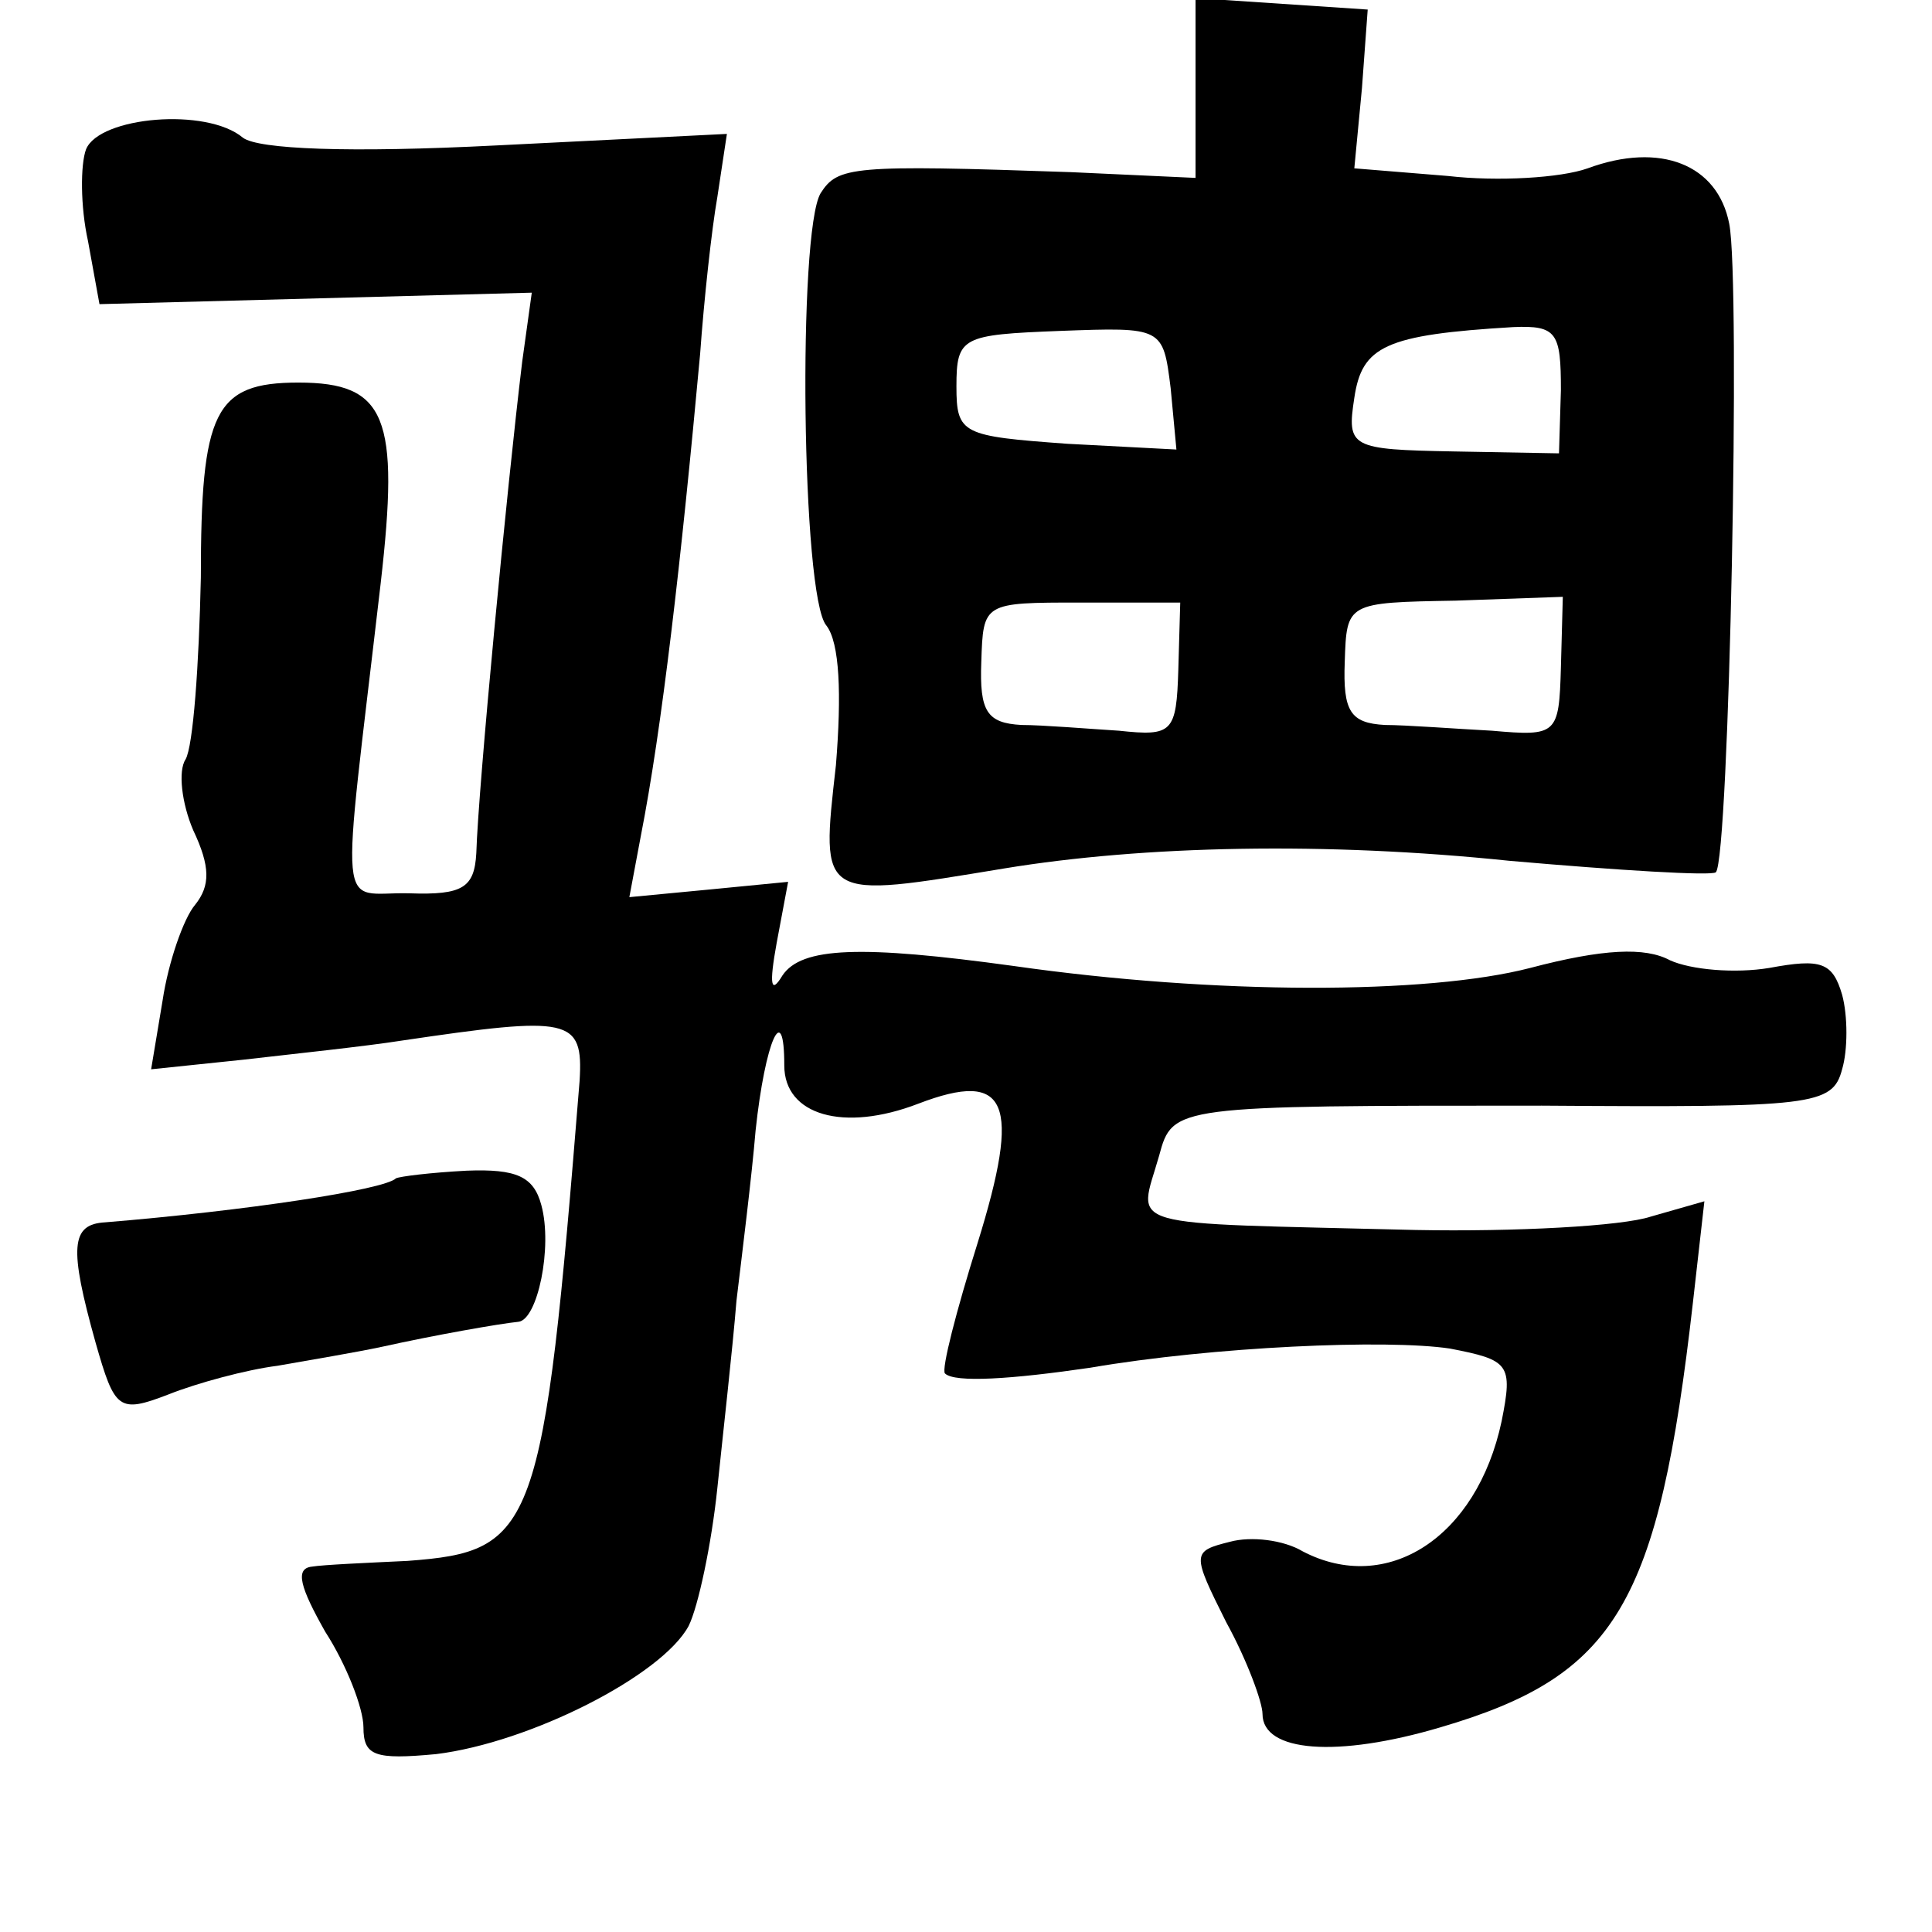 <?xml version="1.0" standalone="no"?>
<!DOCTYPE svg PUBLIC "-//W3C//DTD SVG 20010904//EN"
 "http://www.w3.org/TR/2001/REC-SVG-20010904/DTD/svg10.dtd">
<svg version="1.0" xmlns="http://www.w3.org/2000/svg"
 width="101pt" height="101pt" viewBox="0 0 101 101"
 preserveAspectRatio="xMidYMid meet">
<g transform="translate(0,101) scale(0.1,-0.1)"
fill="#000000" stroke="none">
<path d="M625 964 l0 -47 -65 3 c-115 4 -122 3 -131 -11 -12 -20 -10 -211 3
-226 7 -9 8 -36 5 -73 -8 -71 -9 -70 88 -54 73 12 168 14 264 4 57 -5 106 -8
108 -6 7 7 13 309 7 339 -6 31 -36 43 -74 29 -14 -5 -47 -7 -73 -4 l-49 4 4
42 3 41 -45 3 -45 3 0 -47z m-13 -157 l3 -32 -57 3 c-55 4 -58 5 -58 30 0 26
3 27 54 29 54 2 54 2 58 -30z m204 -1 l-1 -33 -55 1 c-54 1 -56 2 -52 28 4 27
16 33 83 37 23 1 25 -3 25 -33z m-200 -146 c-1 -33 -3 -35 -31 -32 -16 1 -40
3 -51 3 -18 1 -22 7 -21 33 1 31 1 31 52 31 l52 0 -1 -35z m200 1 c-1 -35 -2
-36 -36 -33 -19 1 -45 3 -56 3 -18 1 -22 7 -21 33 1 31 1 31 58 32 l56 2 -1
-37z"/>
<path d="M45 932 c-3 -8 -3 -30 1 -48 l6 -33 113 3 113 3 -5 -36 c-8 -66 -23
-223 -24 -257 -1 -18 -7 -22 -35 -21 -38 1 -36 -19 -15 162 10 87 3 105 -43
105 -44 0 -51 -15 -51 -102 -1 -46 -4 -88 -8 -95 -4 -6 -2 -23 4 -37 9 -19 9
-29 1 -39 -6 -7 -14 -30 -17 -50 l-6 -36 48 5 c26 3 64 7 83 10 88 13 95 12
93 -21 -19 -236 -23 -246 -90 -251 -21 -1 -44 -2 -50 -3 -9 -1 -6 -11 7 -34
11 -17 20 -40 20 -50 0 -15 6 -17 38 -14 49 6 118 41 132 67 5 10 12 43 15 72
3 29 8 73 10 98 3 25 8 65 10 89 5 47 15 69 15 34 0 -26 31 -35 70 -20 47 18
54 1 31 -73 -11 -35 -19 -66 -17 -68 5 -5 35 -3 76 3 64 11 155 15 188 10 31
-6 33 -8 27 -38 -13 -61 -60 -91 -104 -68 -10 6 -27 8 -38 5 -20 -5 -20 -6 -2
-42 11 -20 19 -42 19 -48 0 -20 39 -23 93 -7 92 27 114 64 132 222 l6 53 -28
-8 c-15 -5 -71 -8 -123 -7 -157 4 -145 0 -134 39 7 26 8 26 200 26 142 -1 152
0 157 19 3 10 3 28 0 39 -5 17 -11 19 -38 14 -18 -3 -41 -1 -52 4 -13 7 -35 6
-73 -4 -54 -14 -165 -14 -270 1 -80 11 -111 10 -121 -5 -6 -10 -7 -5 -3 17 l6
32 -41 -4 -42 -4 6 32 c11 56 21 143 31 252 2 28 6 65 9 82 l5 33 -120 -6
c-78 -4 -125 -2 -133 4 -19 16 -75 11 -82 -6z"/>
<path d="M207 394 c-6 -6 -79 -17 -152 -23 -18 -1 -19 -13 -5 -63 10 -35 12
-37 38 -27 15 6 41 13 57 15 17 3 41 7 55 10 27 6 61 12 71 13 10 1 18 39 12
61 -4 15 -13 19 -39 18 -19 -1 -35 -3 -37 -4z"/>
</g>
</svg>
